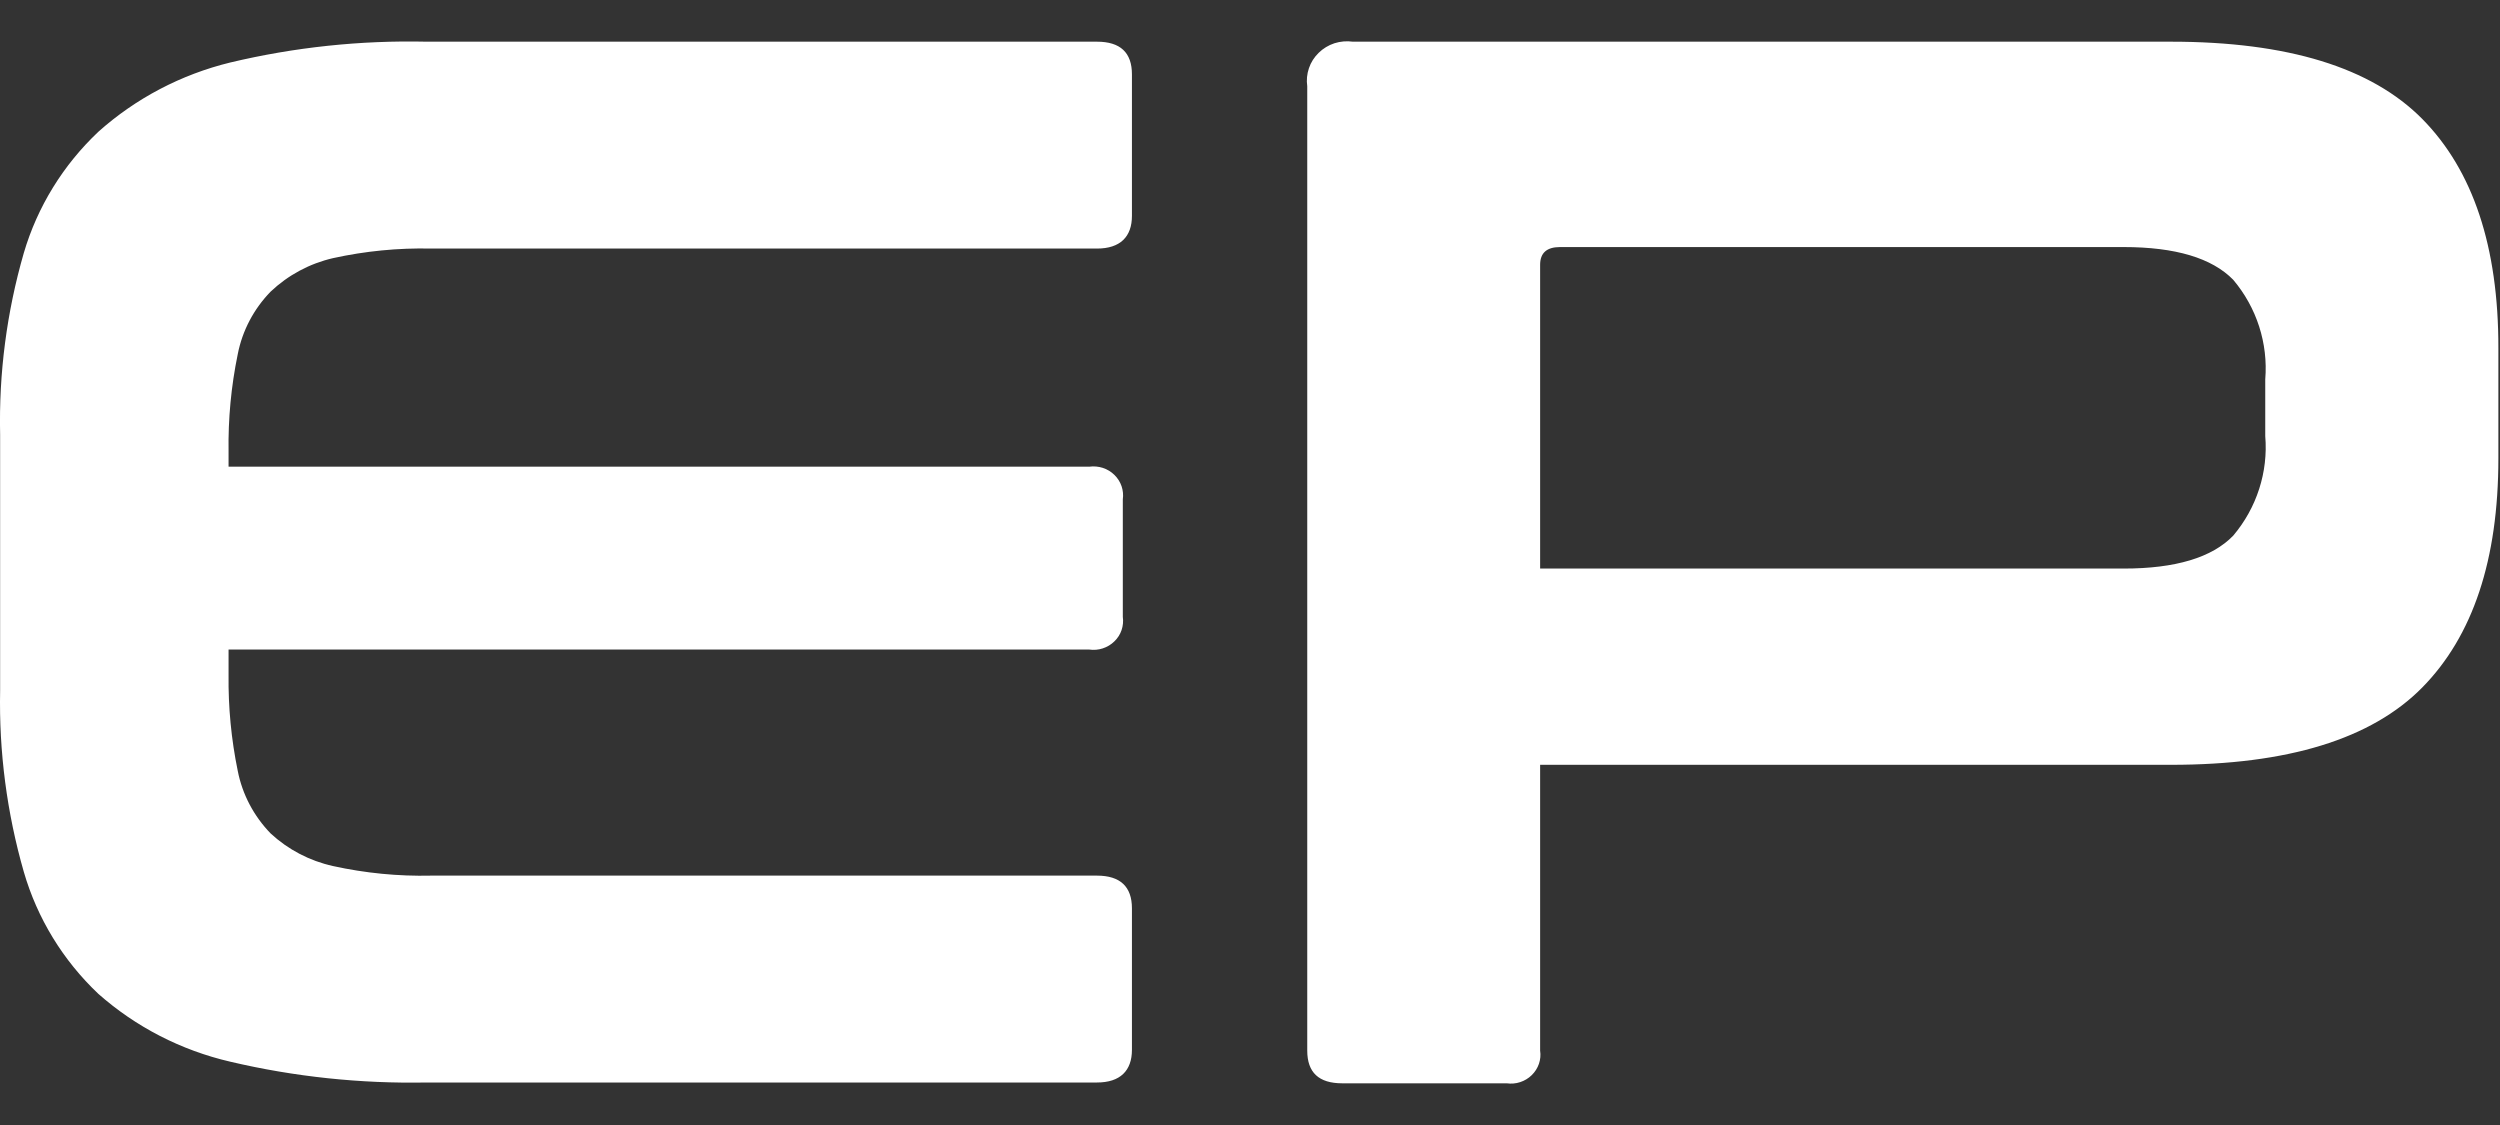 <svg width="40" height="18" viewBox="0 0 40 18" fill="none" xmlns="http://www.w3.org/2000/svg">
<rect x="0" y="0" width="40" height="18" fill="#333333" stroke="none"/>
<path fill-rule="evenodd" clip-rule="evenodd" d="M38.756 1.903C37.941 1.079 36.601 0.667 34.736 0.667H21.646C21.547 0.653 21.446 0.662 21.351 0.692C21.256 0.723 21.169 0.776 21.099 0.845C21.028 0.914 20.974 0.998 20.943 1.091C20.911 1.184 20.902 1.283 20.916 1.38V16.81C20.916 17.16 21.101 17.333 21.476 17.333H24.107C24.18 17.343 24.254 17.337 24.323 17.314C24.393 17.291 24.456 17.253 24.508 17.202C24.56 17.151 24.599 17.09 24.623 17.021C24.646 16.953 24.653 16.881 24.642 16.81V12.237H34.736C36.604 12.237 37.944 11.824 38.756 11C39.568 10.175 39.974 8.953 39.974 7.333V5.57C39.976 3.95 39.57 2.728 38.756 1.903ZM33.978 9.097H24.642V4.237C24.642 4.047 24.748 3.953 24.96 3.953H33.978C34.806 3.953 35.391 4.128 35.732 4.477C36.108 4.923 36.291 5.494 36.244 6.07V6.977C36.292 7.553 36.108 8.124 35.732 8.57C35.393 8.921 34.809 9.097 33.978 9.097ZM18.111 1.19C18.111 0.84 17.924 0.667 17.552 0.667H6.827C5.769 0.643 4.712 0.755 3.684 1C2.898 1.192 2.173 1.573 1.575 2.107C1.01 2.64 0.598 3.309 0.381 4.047C0.108 4.992 -0.02 5.972 0.002 6.954V11.047C-0.018 12.027 0.11 13.006 0.381 13.95C0.596 14.693 1.008 15.367 1.575 15.903C2.174 16.432 2.899 16.805 3.684 16.987C4.713 17.229 5.769 17.34 6.827 17.32H17.552C17.924 17.32 18.111 17.13 18.111 16.797V14.534C18.111 14.187 17.924 14.01 17.552 14.01H6.899C6.371 14.022 5.844 13.97 5.329 13.857C4.954 13.774 4.608 13.593 4.329 13.334C4.06 13.056 3.877 12.709 3.804 12.334C3.7 11.829 3.651 11.315 3.657 10.8V10.393H17.429C17.502 10.403 17.576 10.397 17.645 10.374C17.715 10.351 17.778 10.313 17.83 10.262C17.882 10.212 17.922 10.15 17.945 10.082C17.968 10.014 17.975 9.941 17.965 9.87V7.99C17.975 7.919 17.968 7.847 17.945 7.779C17.922 7.711 17.882 7.649 17.83 7.598C17.778 7.547 17.715 7.509 17.645 7.486C17.576 7.464 17.502 7.457 17.429 7.467H3.657V7.227C3.649 6.703 3.698 6.18 3.804 5.667C3.877 5.291 4.06 4.944 4.329 4.667C4.607 4.403 4.952 4.217 5.329 4.13C5.844 4.017 6.371 3.965 6.899 3.977H17.552C17.924 3.977 18.111 3.787 18.111 3.454V1.19Z" fill="white"/>
</svg>
